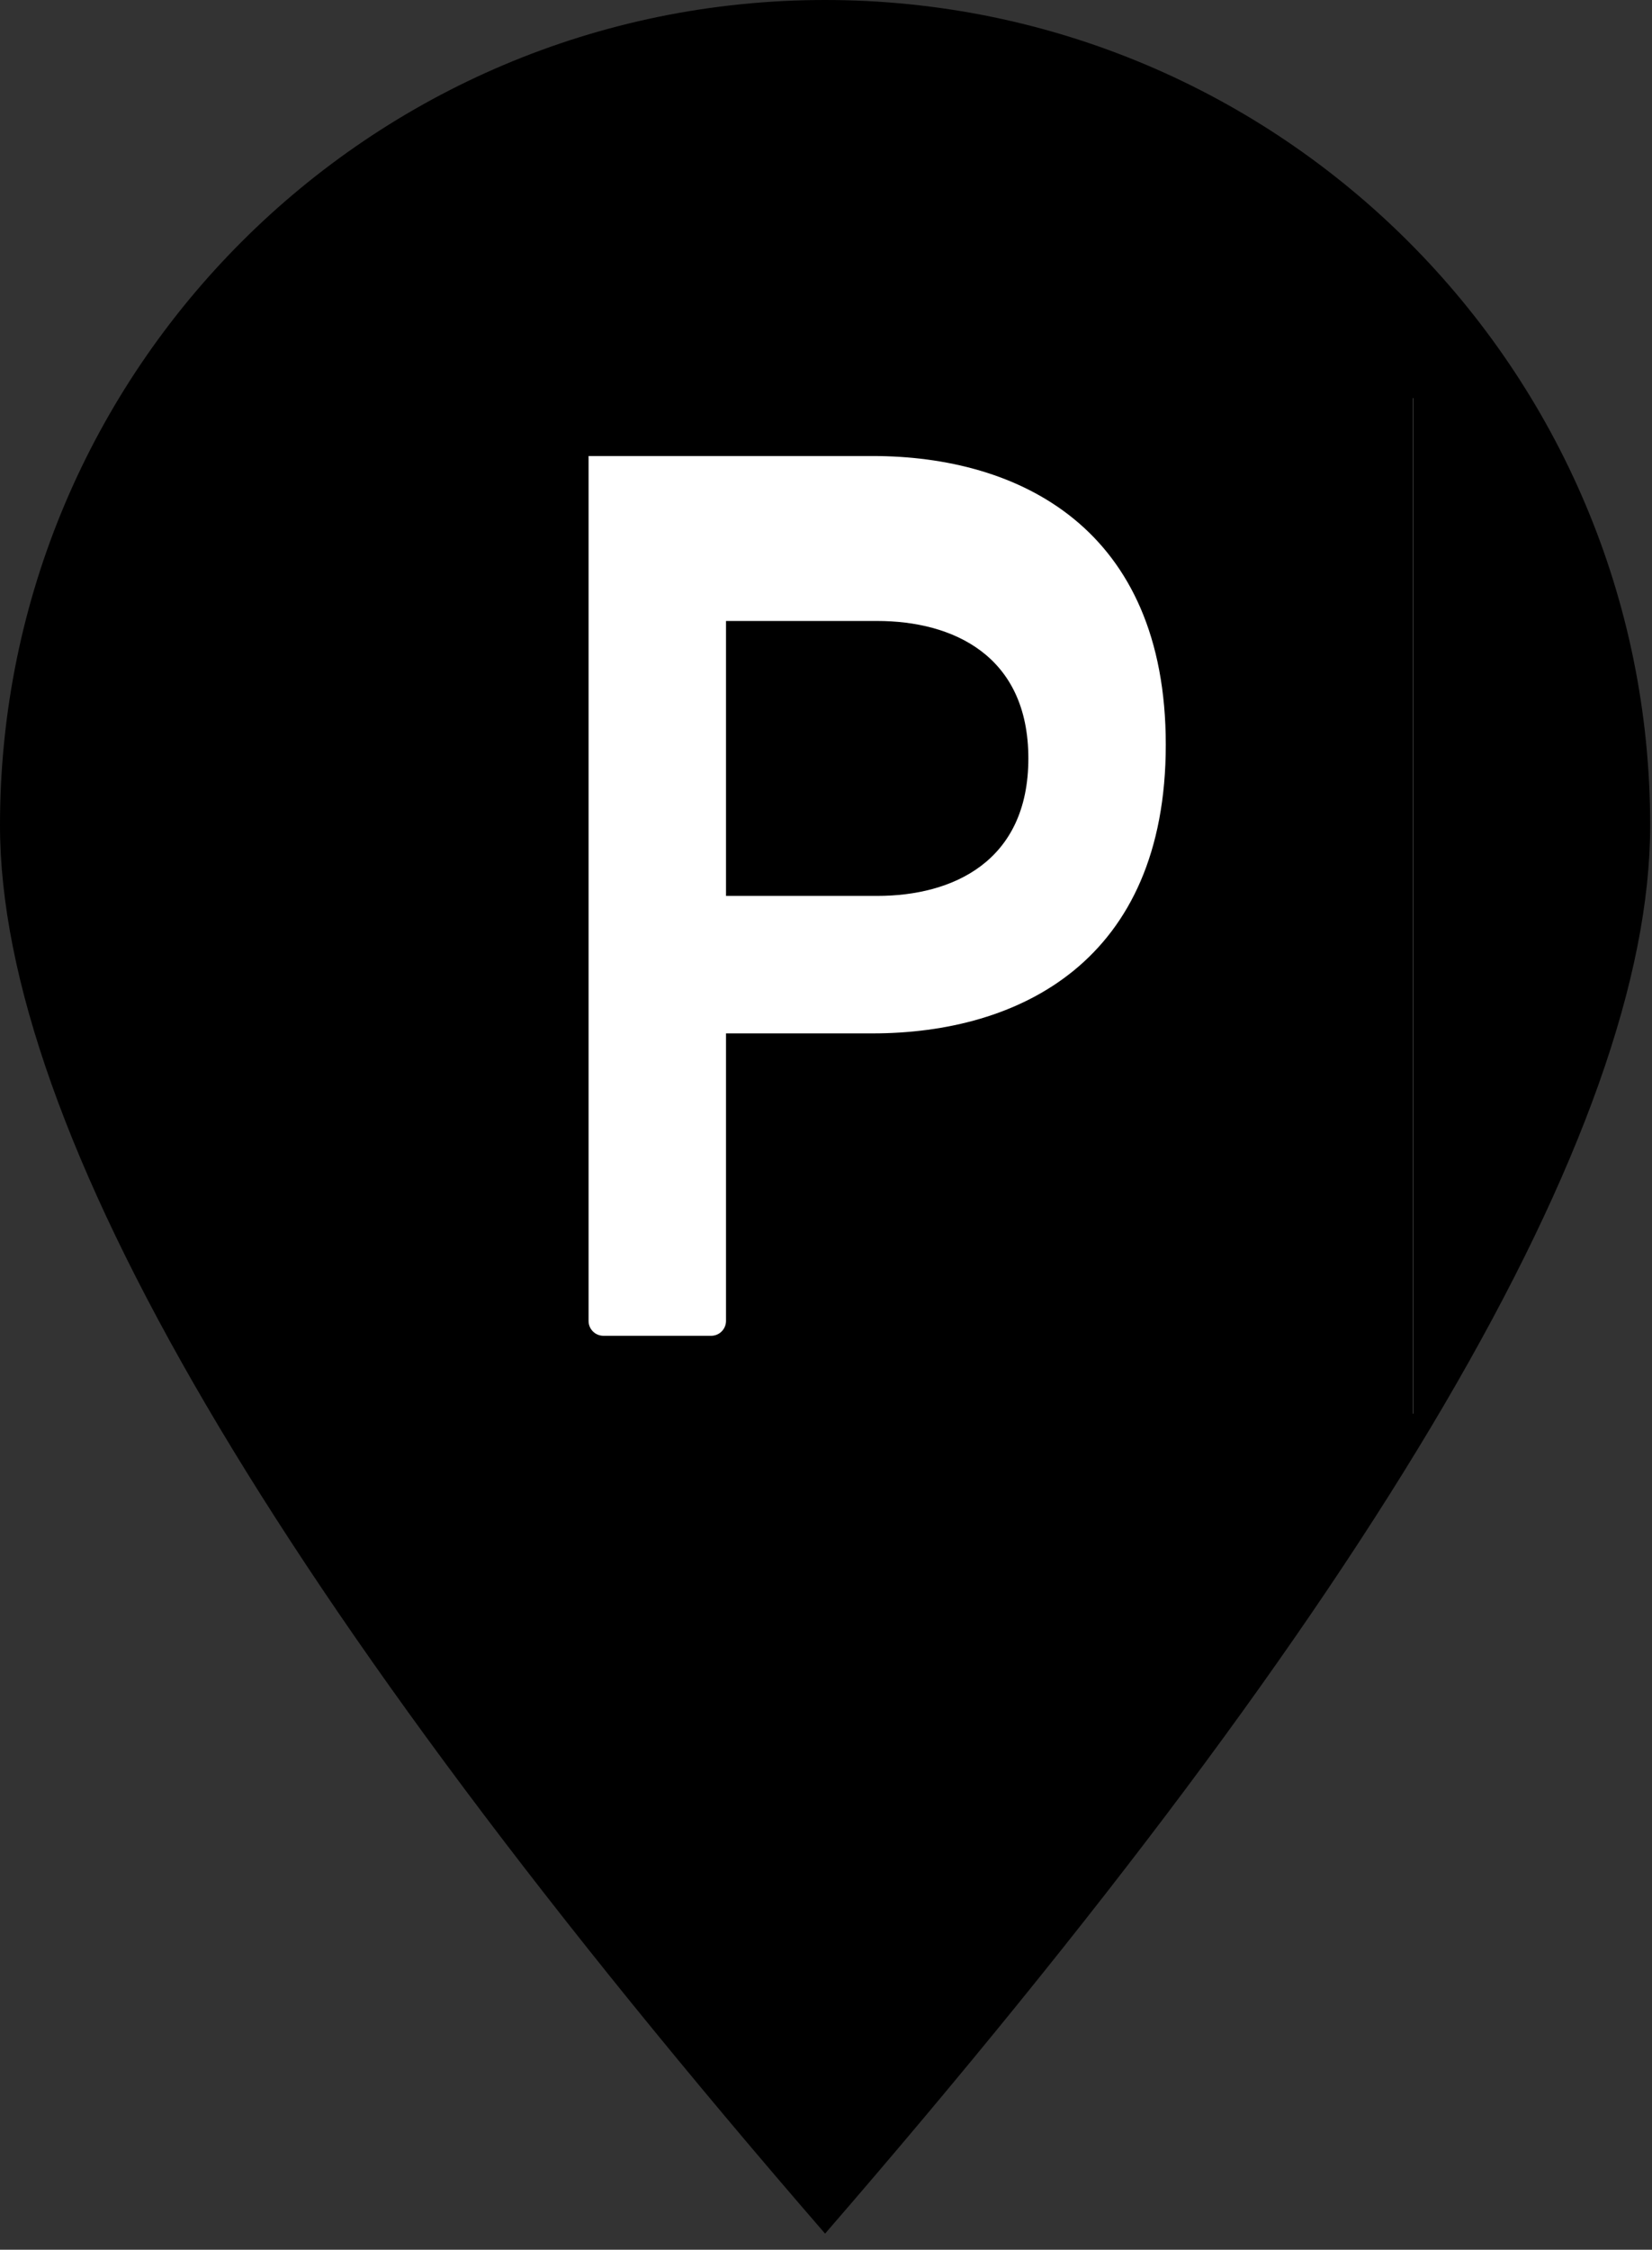 <?xml version="1.0" encoding="UTF-8"?>
<svg width="83px" height="113px" viewBox="0 0 83 113" version="1.1" xmlns="http://www.w3.org/2000/svg" xmlns:xlink="http://www.w3.org/1999/xlink">
    <rect x="0" y="0" width="83" height="113" fill="#333333" stroke="none"/>
    <!-- Generator: Sketch 49.3 (51167) - http://www.bohemiancoding.com/sketch -->
    <title>marker-parking</title>
    <desc>Created with Sketch.</desc>
    <defs>
        <rect id="path-1" x="6" y="4" width="52" height="51"></rect>
    </defs>
    <g id="Mable-v2" stroke="none" stroke-width="1" fill="none" fill-rule="evenodd">
        <g id="marker-parking">
            <path d="M41.454,112.19 C69.09,80.296 82.908,56.717 82.908,41.454 C82.908,18.56 64.348,0 41.454,0 C18.56,0 0,18.56 0,41.454 C0,56.717 13.818,80.296 41.454,112.19 Z" id="Oval-5" fill="#000000"></path>
            <g id="Group-12" transform="translate(13, 16)">
                <g id="Rectangle-4">
                    <use fill="#FFFFFF" fill-rule="evenodd" xlink:href="#path-1"></use>
                    <rect stroke="#979797" stroke-width="1" x="6.5" y="4.5" width="51" height="50"></rect>
                </g>
                <g id="Group-8" fill="#000000">
                    <path d="M23.476,6.905 L16.571,6.905 L16.571,50.347 C16.571,50.765 16.908,51.095 17.324,51.095 L22.724,51.095 C23.143,51.095 23.476,50.76 23.476,50.347 L23.476,35.905 L23.476,6.905 Z M0,1.492 C0,0.668 0.671,0 1.492,0 L56.508,0 C57.332,0 58,0.671 58,1.492 L58,56.508 C58,57.332 57.329,58 56.508,58 L1.492,58 C0.668,58 0,57.329 0,56.508 L0,1.492 Z M23.476,6.905 L23.476,35.905 C23.476,35.905 23.476,35.905 30.841,35.905 C38.206,35.905 45.571,32.28 45.571,21.405 C45.571,10.53 38.206,6.905 30.841,6.905 C23.476,6.905 23.476,6.905 23.476,6.905 Z" id="Combined-Shape"></path>
                    <path d="M23.476,15.19 C23.476,15.19 27.274,15.19 31.071,15.19 C34.869,15.19 38.667,16.917 38.667,22.095 C38.667,27.274 34.869,29 31.071,29 C27.274,29 23.476,29 23.476,29 L23.476,15.19 Z" id="Path-40"></path>
                </g>
            </g>
        </g>
    </g>
</svg>